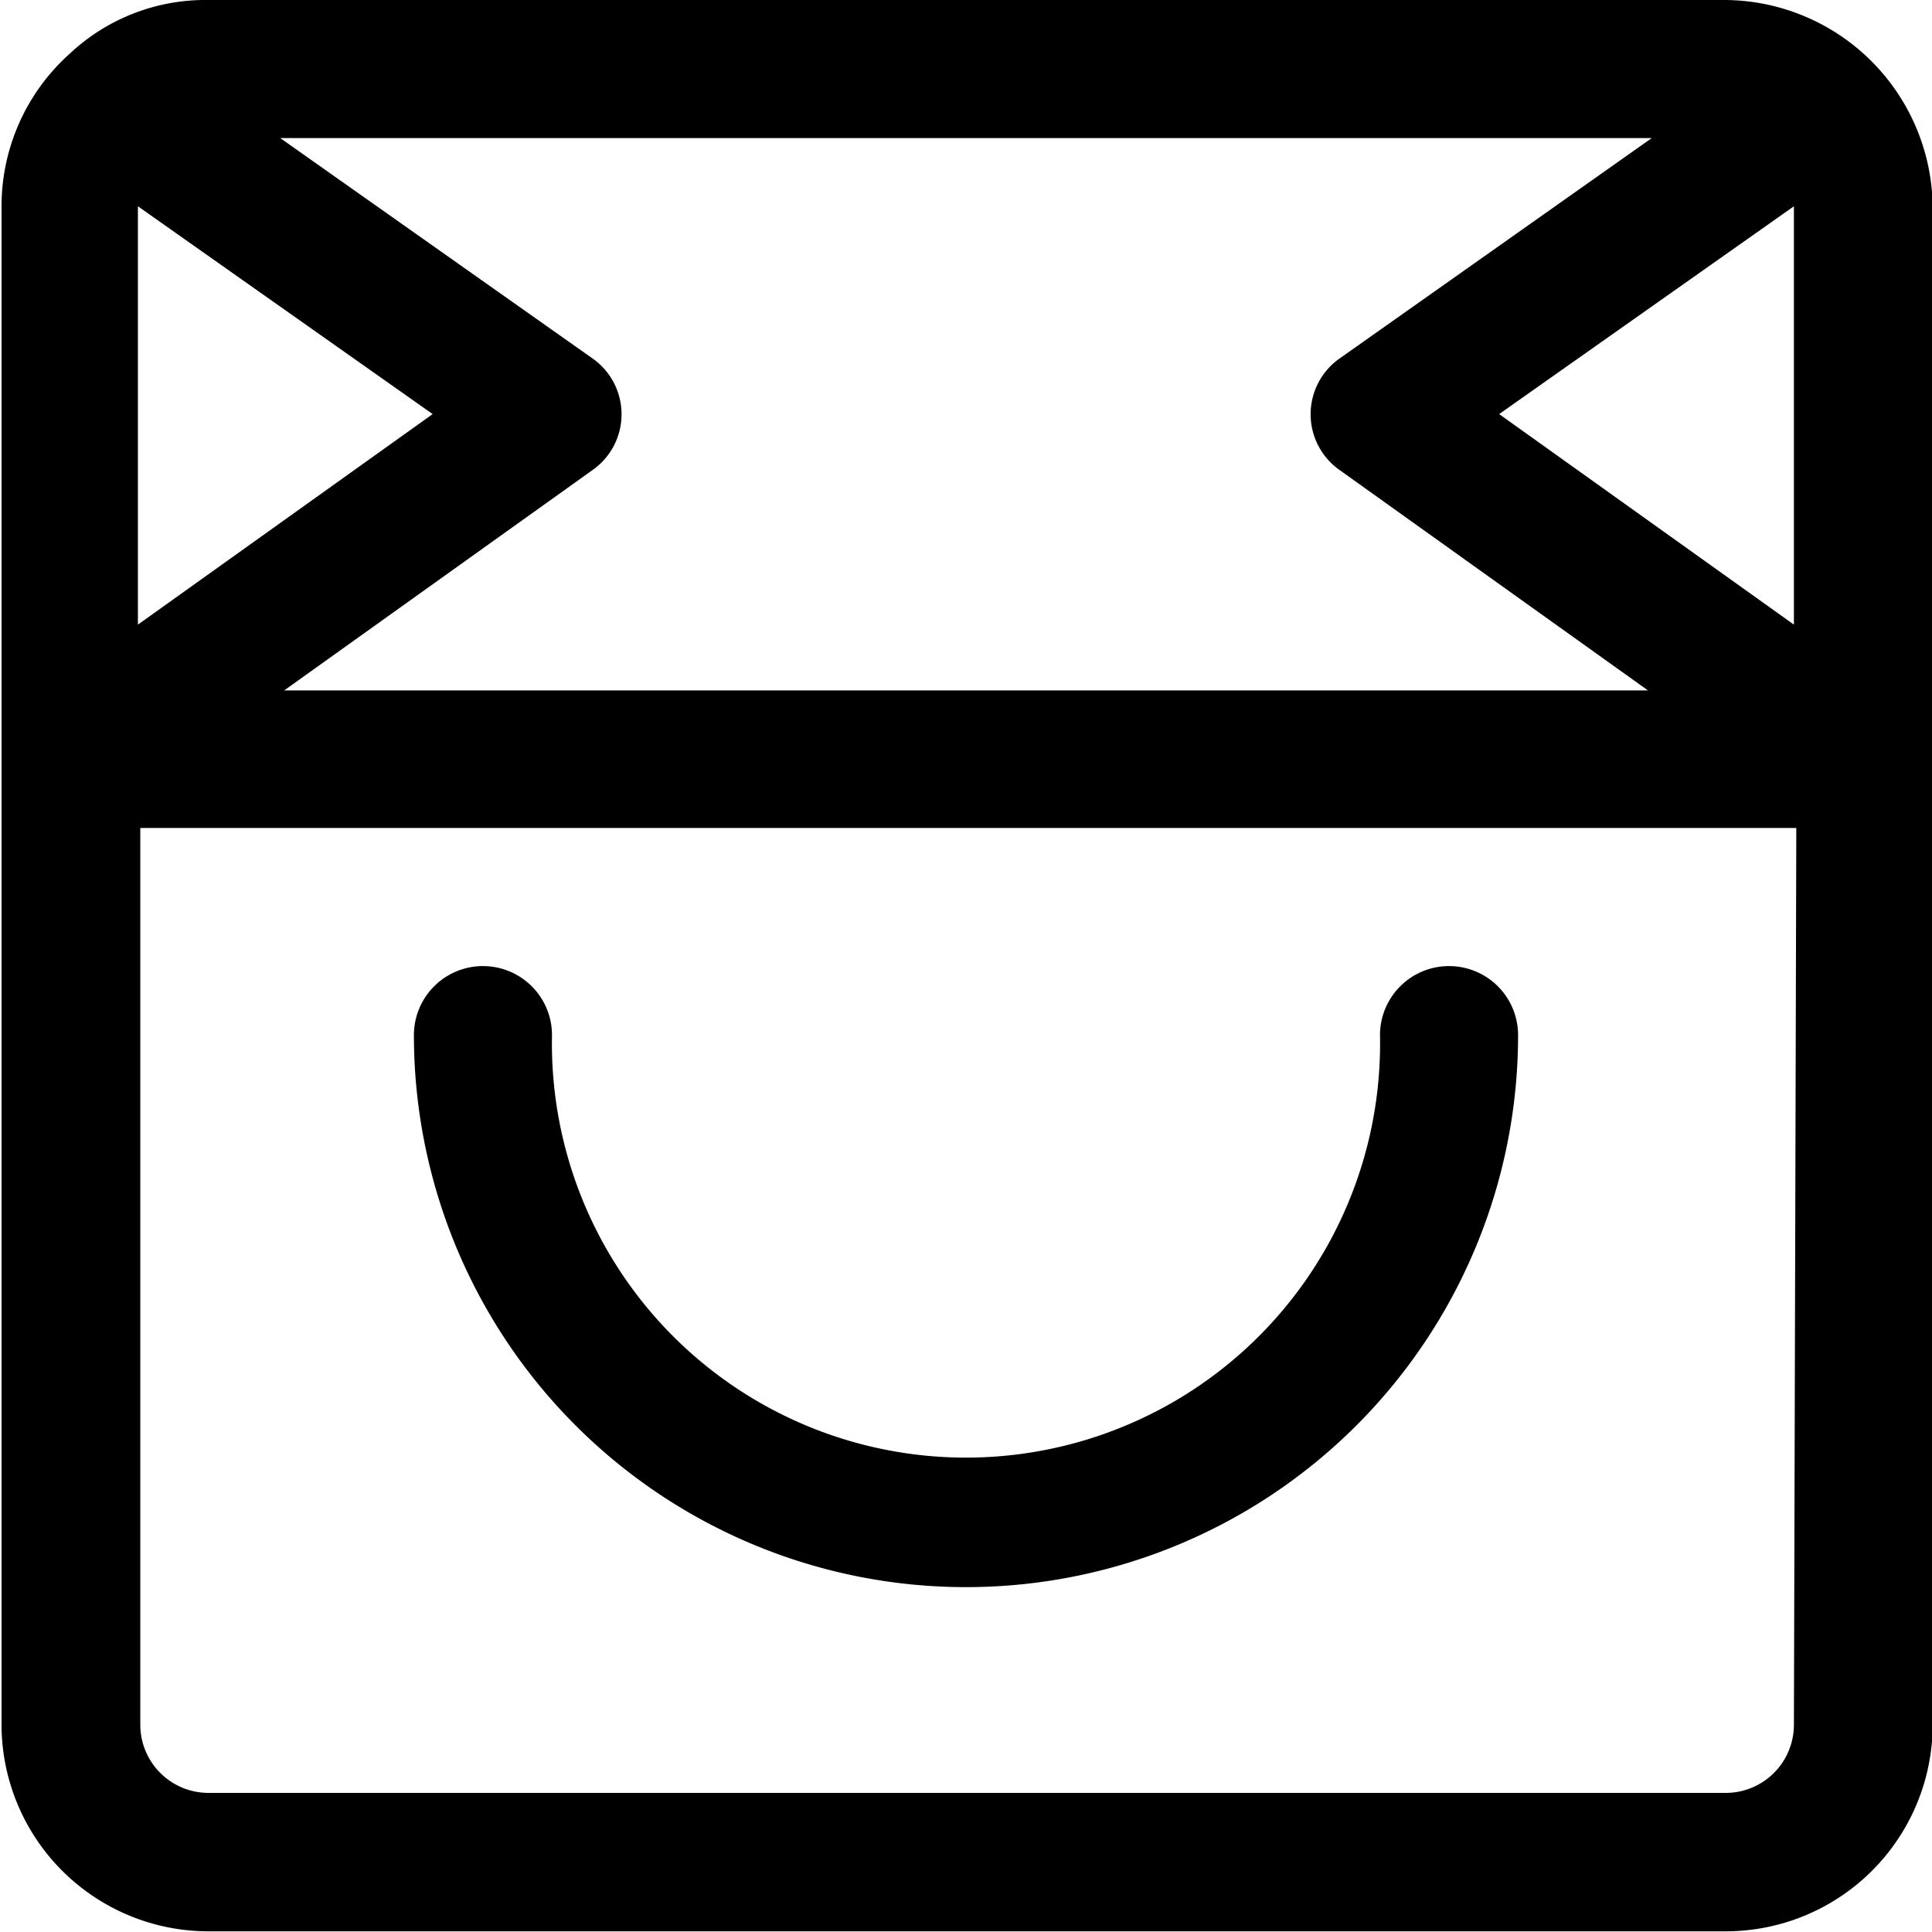 <svg xmlns="http://www.w3.org/2000/svg" width="11.333" height="11.334" viewBox="0 0 11.333 11.334">
  <g id="noun-store-5320839" transform="translate(-84 -14)">
    <path id="Path_15" data-name="Path 15" d="M201.238,283.643a3.238,3.238,0,0,0,3.238-3.238.4.4,0,0,0-.81,0,2.429,2.429,0,1,1-4.857,0,.4.4,0,0,0-.81,0A3.238,3.238,0,0,0,201.238,283.643Z" transform="translate(-111.571 -260.333)"/>
    <path id="Path_16" data-name="Path 16" d="M94.119,14h-8.9a1.162,1.162,0,0,0-.81.315,1.2,1.2,0,0,0-.4.9v8.9a1.214,1.214,0,0,0,1.214,1.214h8.9a1.214,1.214,0,0,0,1.214-1.214v-8.9A1.226,1.226,0,0,0,94.119,14Zm-.43.81L91.862,16.1a.4.4,0,0,0,0,.66l1.805,1.29h-8l1.805-1.29a.4.4,0,0,0,0-.66L85.644,14.81Zm-8.88.4,1.729,1.219-1.729,1.235Zm9.714,8.907a.4.4,0,0,1-.4.4h-8.9a.4.4,0,0,1-.4-.4V18.857h9.714Zm0-6.453-1.729-1.235,1.729-1.219Z" transform="translate(0 0)"/>
  </g>
</svg>
